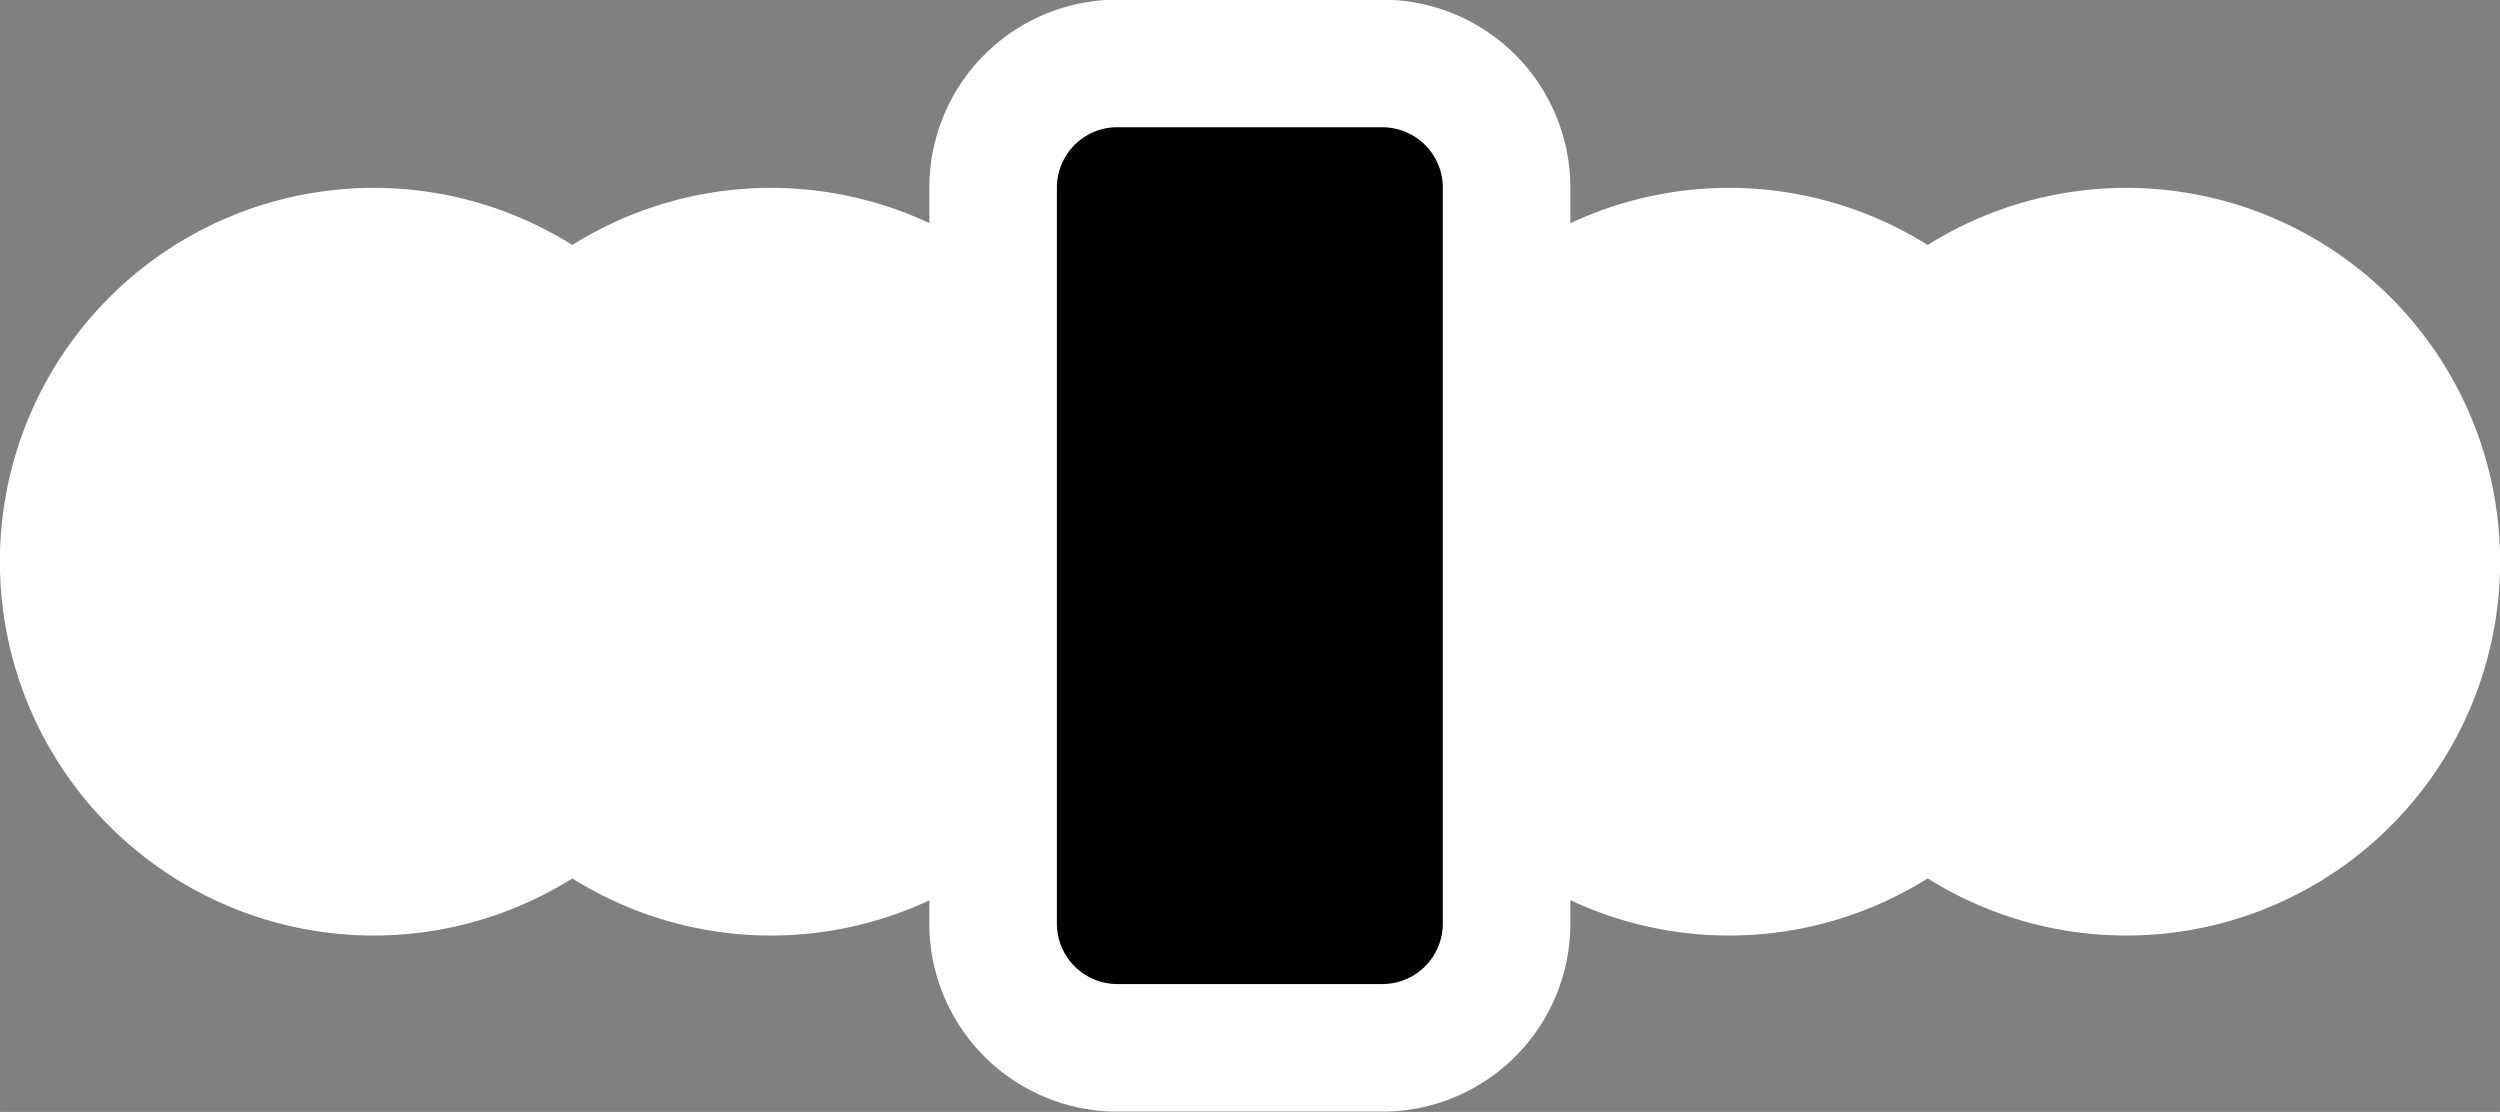 <svg width="296.314" height="131.794" viewBox="0 0 78.4 34.871" xmlns="http://www.w3.org/2000/svg"><rect x="0" y="0" width="78.4" height="34.871" fill="#808080" stroke="none"/><path style="opacity:1;fill:#000;fill-opacity:1;stroke:#fff;stroke-width:2.319;stroke-linecap:square;stroke-linejoin:round;stroke-dasharray:none;paint-order:markers stroke fill" d="M56.672 158.297a5.636 5.636 0 0 1-5.636 5.637 5.636 5.636 0 0 1-5.637-5.637 5.636 5.636 0 0 1 5.637-5.636 5.636 5.636 0 0 1 5.636 5.636z" transform="matrix(-1.725 0 0 1.725 154.717 -255.448)"/><path style="opacity:1;fill:#fff;fill-opacity:1;stroke:#fff;stroke-width:1.546;stroke-linecap:square;stroke-linejoin:round;stroke-dasharray:none;stroke-opacity:1;paint-order:markers stroke fill" d="M54.794 158.297a3.758 3.758 0 0 1-3.758 3.759 3.758 3.758 0 0 1-3.759-3.759 3.758 3.758 0 0 1 3.759-3.758 3.758 3.758 0 0 1 3.758 3.758z" transform="matrix(-1.725 0 0 1.725 154.717 -255.448)"/><path style="opacity:1;fill:#000;fill-opacity:1;stroke:#fff;stroke-width:2.319;stroke-linecap:square;stroke-linejoin:round;stroke-dasharray:none;paint-order:markers stroke fill" d="M56.672 158.297a5.636 5.636 0 0 1-5.636 5.637 5.636 5.636 0 0 1-5.637-5.637 5.636 5.636 0 0 1 5.637-5.636 5.636 5.636 0 0 1 5.636 5.636z" transform="matrix(-1.725 0 0 1.725 142.26 -255.448)"/><path style="opacity:1;fill:#fff;fill-opacity:1;stroke:#fff;stroke-width:1.546;stroke-linecap:square;stroke-linejoin:round;stroke-dasharray:none;stroke-opacity:1;paint-order:markers stroke fill" d="M54.794 158.297a3.758 3.758 0 0 1-3.758 3.759 3.758 3.758 0 0 1-3.759-3.759 3.758 3.758 0 0 1 3.759-3.758 3.758 3.758 0 0 1 3.758 3.758z" transform="matrix(-1.725 0 0 1.725 142.26 -255.448)"/><path style="opacity:1;fill:#000;fill-opacity:1;stroke:#fff;stroke-width:2.319;stroke-linecap:square;stroke-linejoin:round;stroke-dasharray:none;paint-order:markers stroke fill" d="M56.672 158.297a5.636 5.636 0 0 1-5.636 5.637 5.636 5.636 0 0 1-5.637-5.637 5.636 5.636 0 0 1 5.637-5.636 5.636 5.636 0 0 1 5.636 5.636z" transform="translate(-76.317 -255.448) scale(1.725)"/><path style="opacity:1;fill:#fff;fill-opacity:1;stroke:#fff;stroke-width:1.546;stroke-linecap:square;stroke-linejoin:round;stroke-dasharray:none;stroke-opacity:1;paint-order:markers stroke fill" d="M54.794 158.297a3.758 3.758 0 0 1-3.758 3.759 3.758 3.758 0 0 1-3.759-3.759 3.758 3.758 0 0 1 3.759-3.758 3.758 3.758 0 0 1 3.758 3.758z" transform="translate(-76.317 -255.448) scale(1.725)"/><path style="opacity:1;fill:#000;fill-opacity:1;stroke:#fff;stroke-width:2.319;stroke-linecap:square;stroke-linejoin:round;stroke-dasharray:none;paint-order:markers stroke fill" d="M56.672 158.297a5.636 5.636 0 0 1-5.636 5.637 5.636 5.636 0 0 1-5.637-5.637 5.636 5.636 0 0 1 5.637-5.636 5.636 5.636 0 0 1 5.636 5.636z" transform="translate(-63.86 -255.448) scale(1.725)"/><path style="opacity:1;fill:#fff;fill-opacity:1;stroke:#fff;stroke-width:1.546;stroke-linecap:square;stroke-linejoin:round;stroke-dasharray:none;stroke-opacity:1;paint-order:markers stroke fill" d="M54.794 158.297a3.758 3.758 0 0 1-3.758 3.759 3.758 3.758 0 0 1-3.759-3.759 3.758 3.758 0 0 1 3.759-3.758 3.758 3.758 0 0 1 3.758 3.758z" transform="translate(-63.86 -255.448) scale(1.725)"/><path style="stroke:#fff;stroke-width:2.319;stroke-linecap:round;stroke-linejoin:round;paint-order:markers stroke fill" d="M58.481 149.24h4.817a2.259 2.259 45 0 1 2.259 2.258v13.377a2.259 2.259 135 0 1-2.26 2.26h-4.816a2.259 2.259 45 0 1-2.259-2.26v-13.377a2.259 2.259 135 0 1 2.26-2.259z" transform="translate(-65.839 -255.448) scale(1.725)"/></svg>